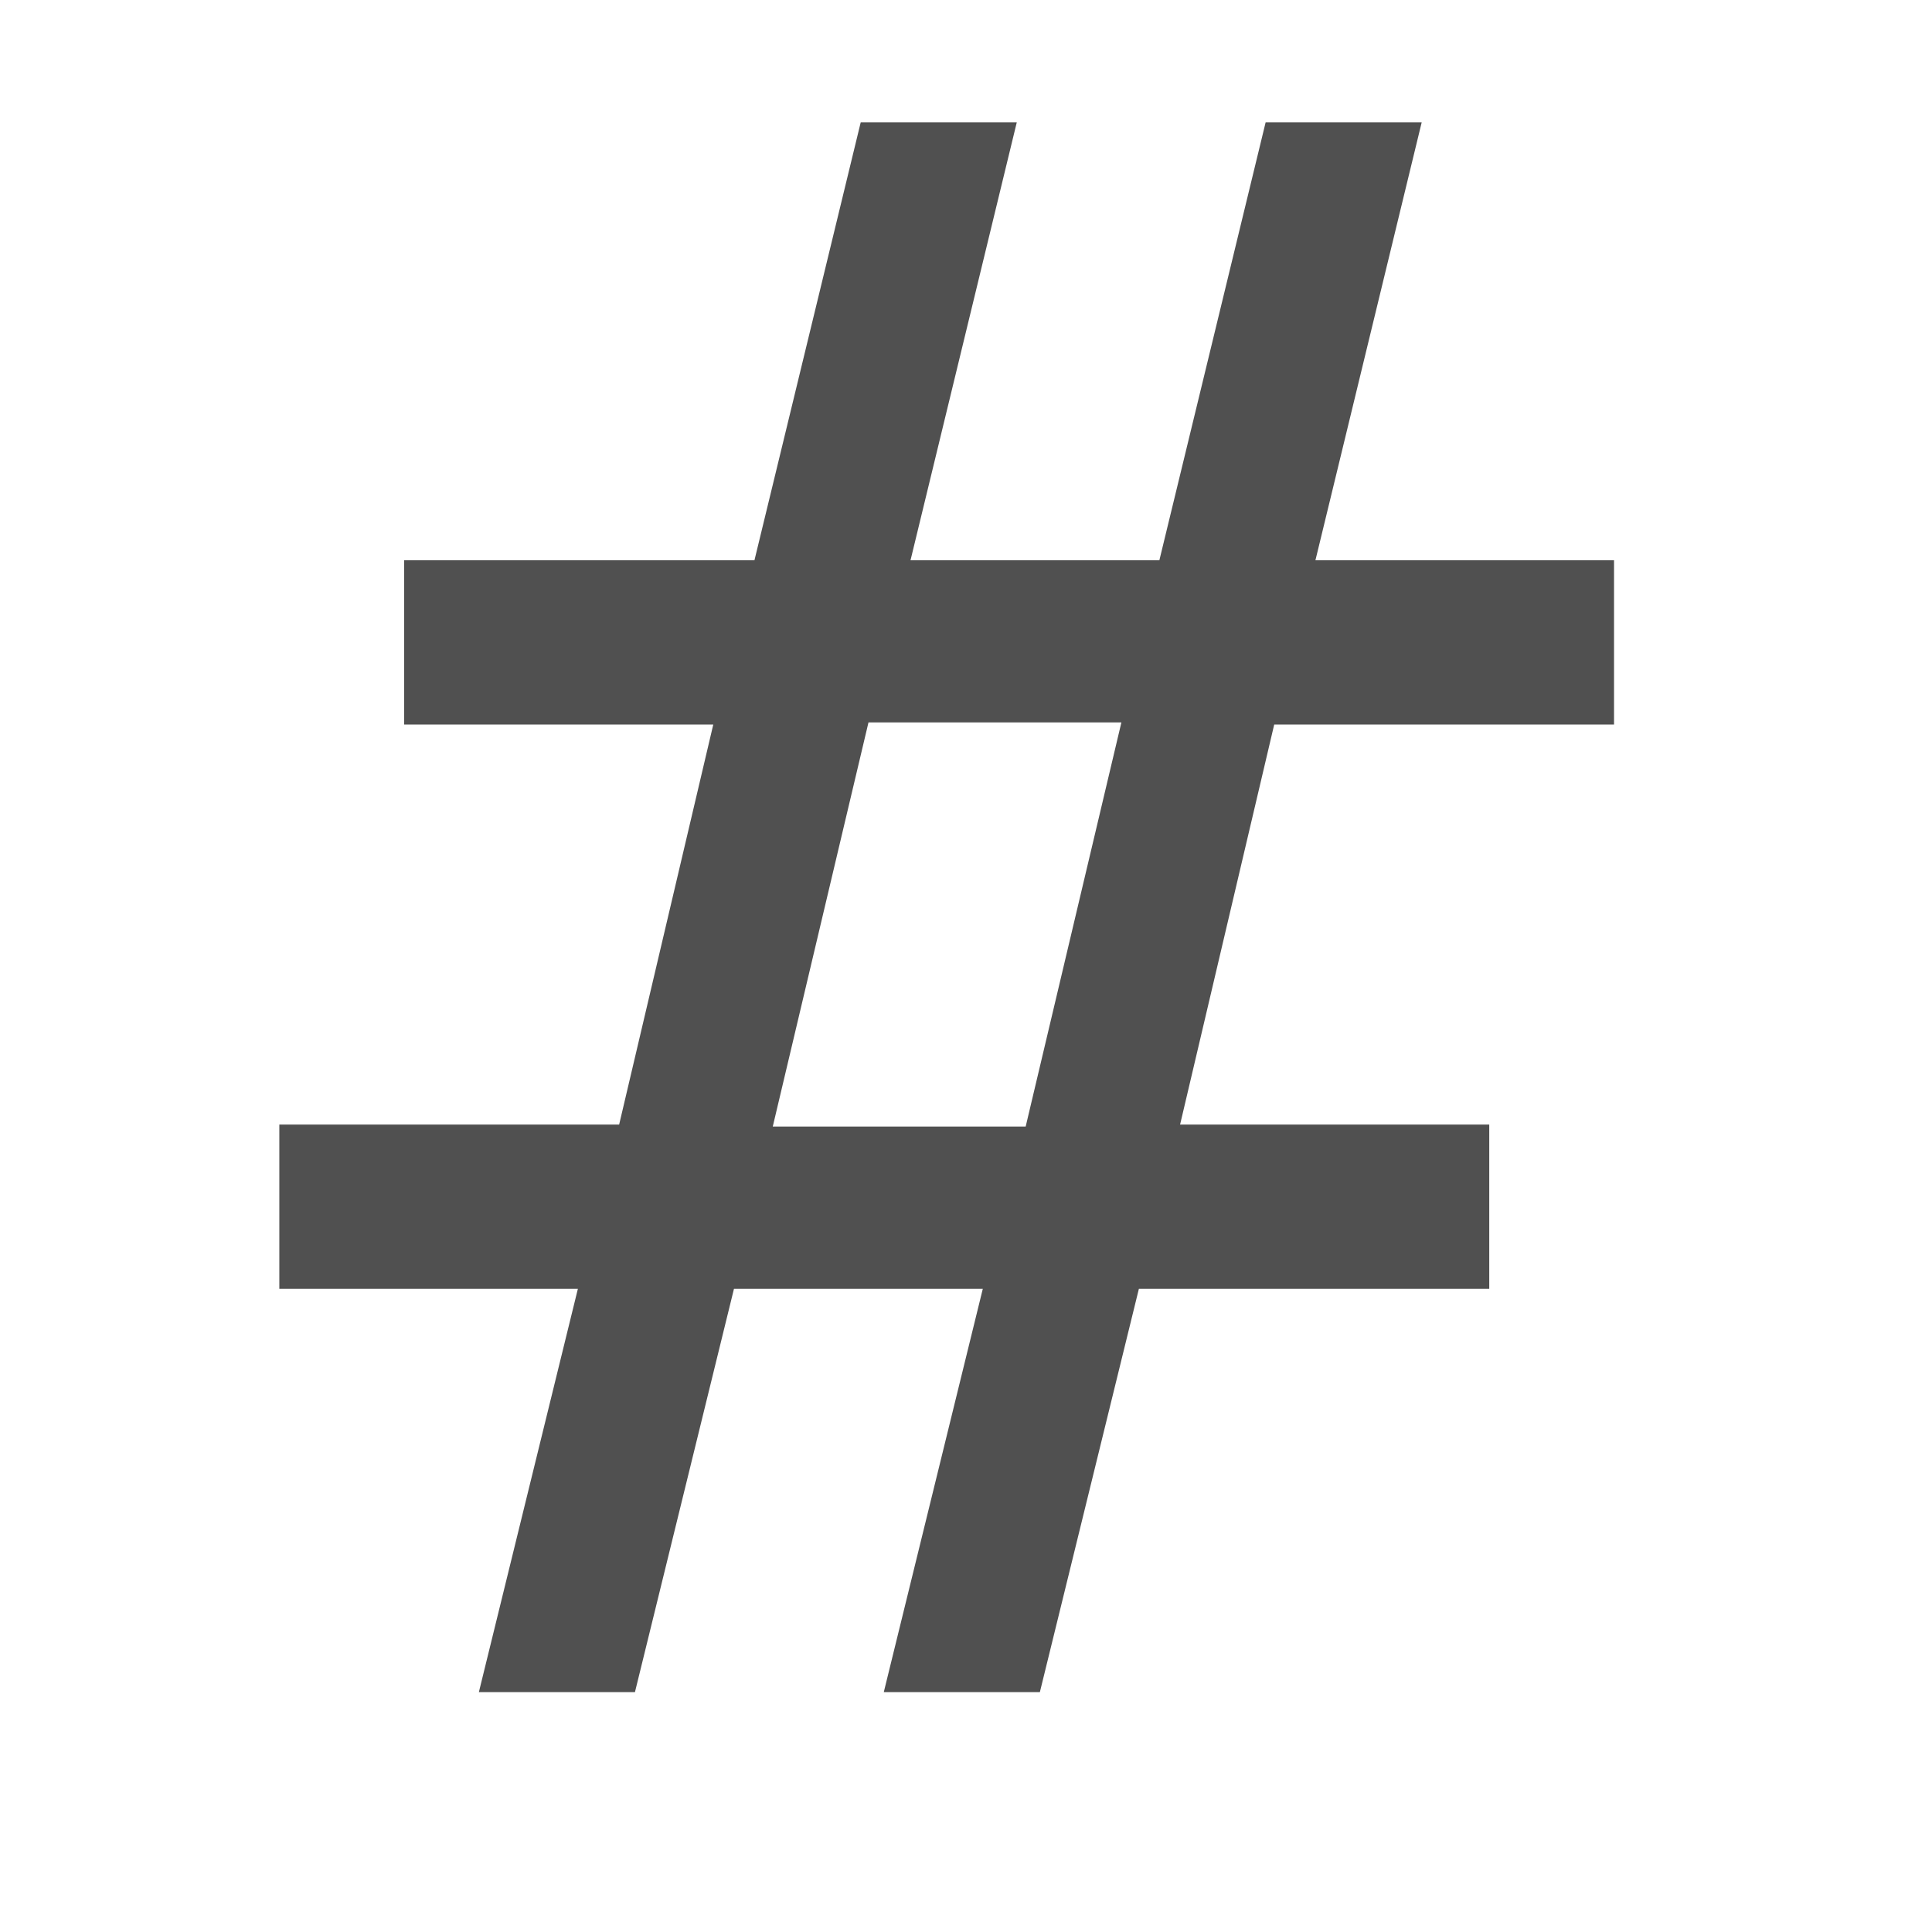 <?xml version="1.0" encoding="UTF-8"?>
<svg width="24" height="24" xmlns="http://www.w3.org/2000/svg">
 <path d="m19.9 8.85h-4.19l-1.24 5.27h3.88v1.74h-4.32l-1.23 5.01h-1.63l1.23-5.01h-3.4l-1.23 5.01h-1.63l1.23-5.01h-3.75v-1.74h4.19l1.24-5.27h-3.88v-1.74h4.32l1.32-5.44h1.63l-1.32 5.44h3.4l1.32-5.44h1.63l-1.32 5.44h3.75zm-5.78-.026h-3.45l-1.26 5.32h3.45z" fill="#505050" stroke="#505050" stroke-width=".3"/>
</svg>
